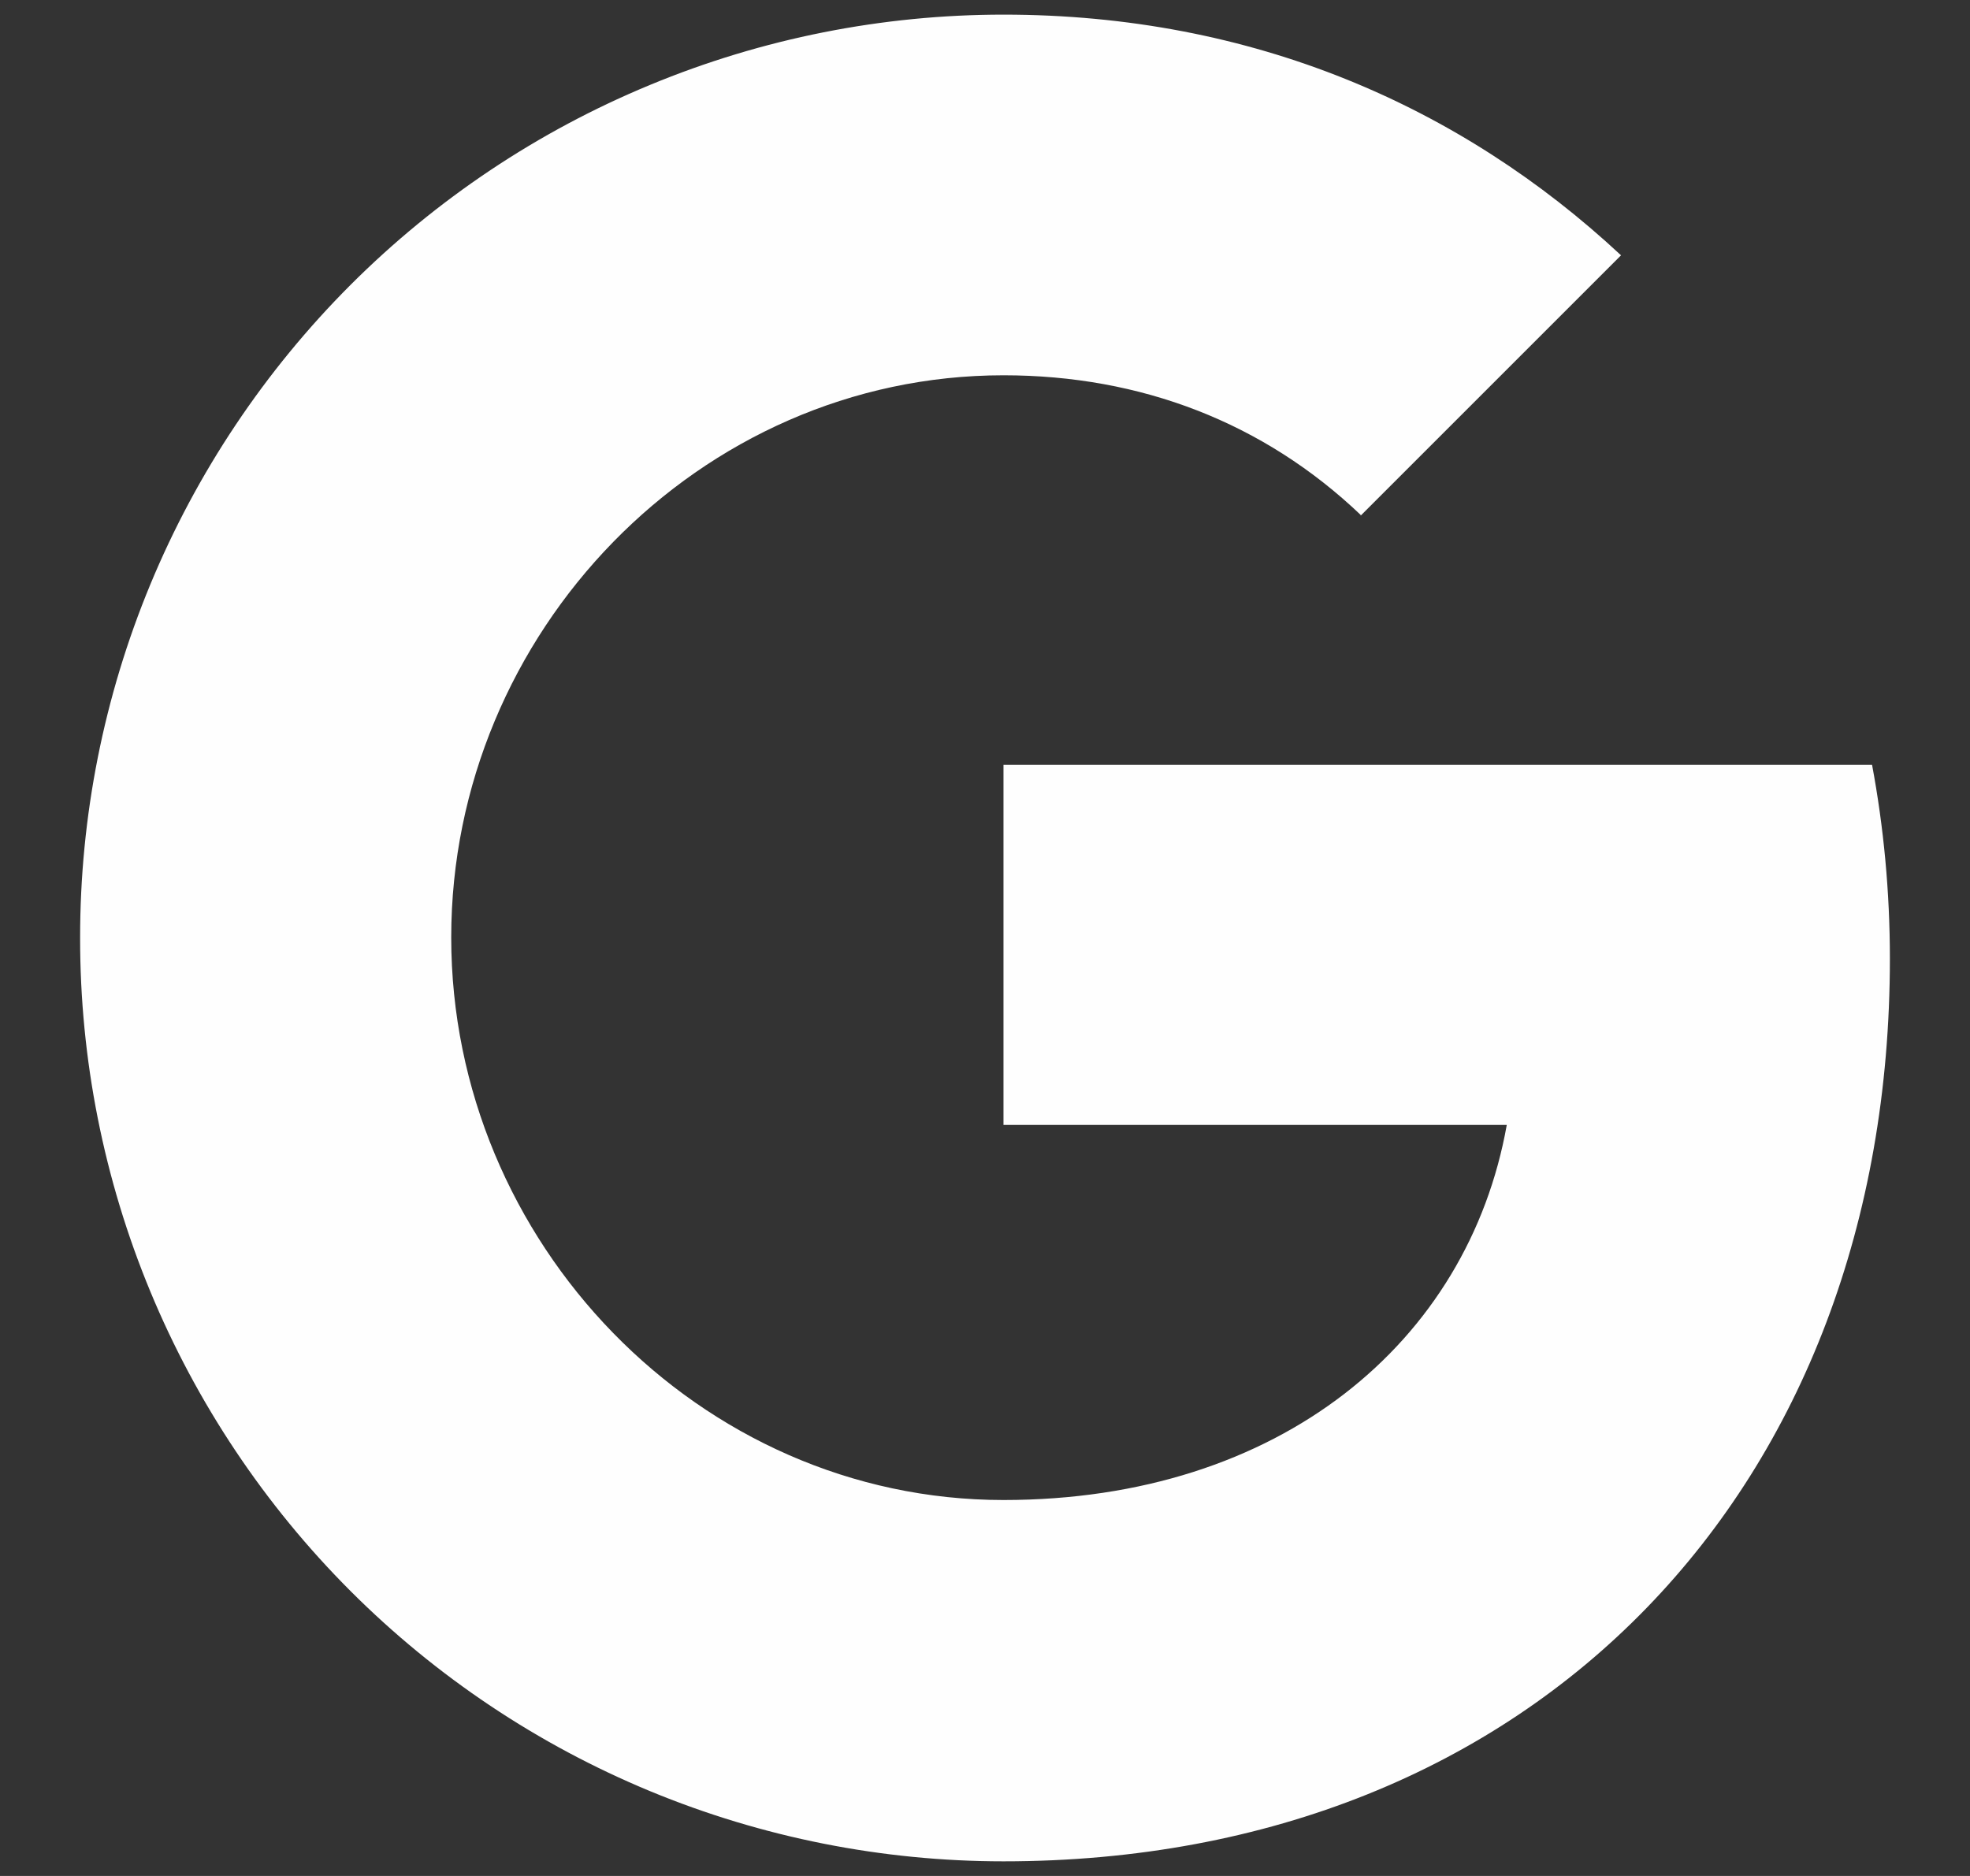 <svg width="21" height="20" viewBox="0 0 21 20" fill="none" xmlns="http://www.w3.org/2000/svg">
<rect x="0" y="0" width="21" height="20" fill="#333333" stroke="none"/>
<path d="M19.956 8.154C20.079 8.813 20.146 9.502 20.146 10.221C20.146 15.845 16.383 19.844 10.697 19.844C9.405 19.844 8.124 19.59 6.93 19.096C5.735 18.601 4.65 17.876 3.736 16.962C2.822 16.047 2.097 14.962 1.602 13.768C1.107 12.573 0.853 11.293 0.854 10C0.853 8.707 1.107 7.427 1.602 6.232C2.097 5.038 2.822 3.953 3.736 3.038C4.65 2.124 5.735 1.399 6.93 0.905C8.124 0.41 9.405 0.156 10.697 0.156C13.355 0.156 15.576 1.134 17.28 2.722L14.505 5.497V5.49C13.473 4.506 12.162 4.001 10.697 4.001C7.45 4.001 4.81 6.745 4.81 9.994C4.81 13.242 7.45 15.992 10.697 15.992C13.645 15.992 15.65 14.307 16.062 11.993H10.697V8.154H19.957H19.956Z" fill="#FEFEFE"/>
</svg>
